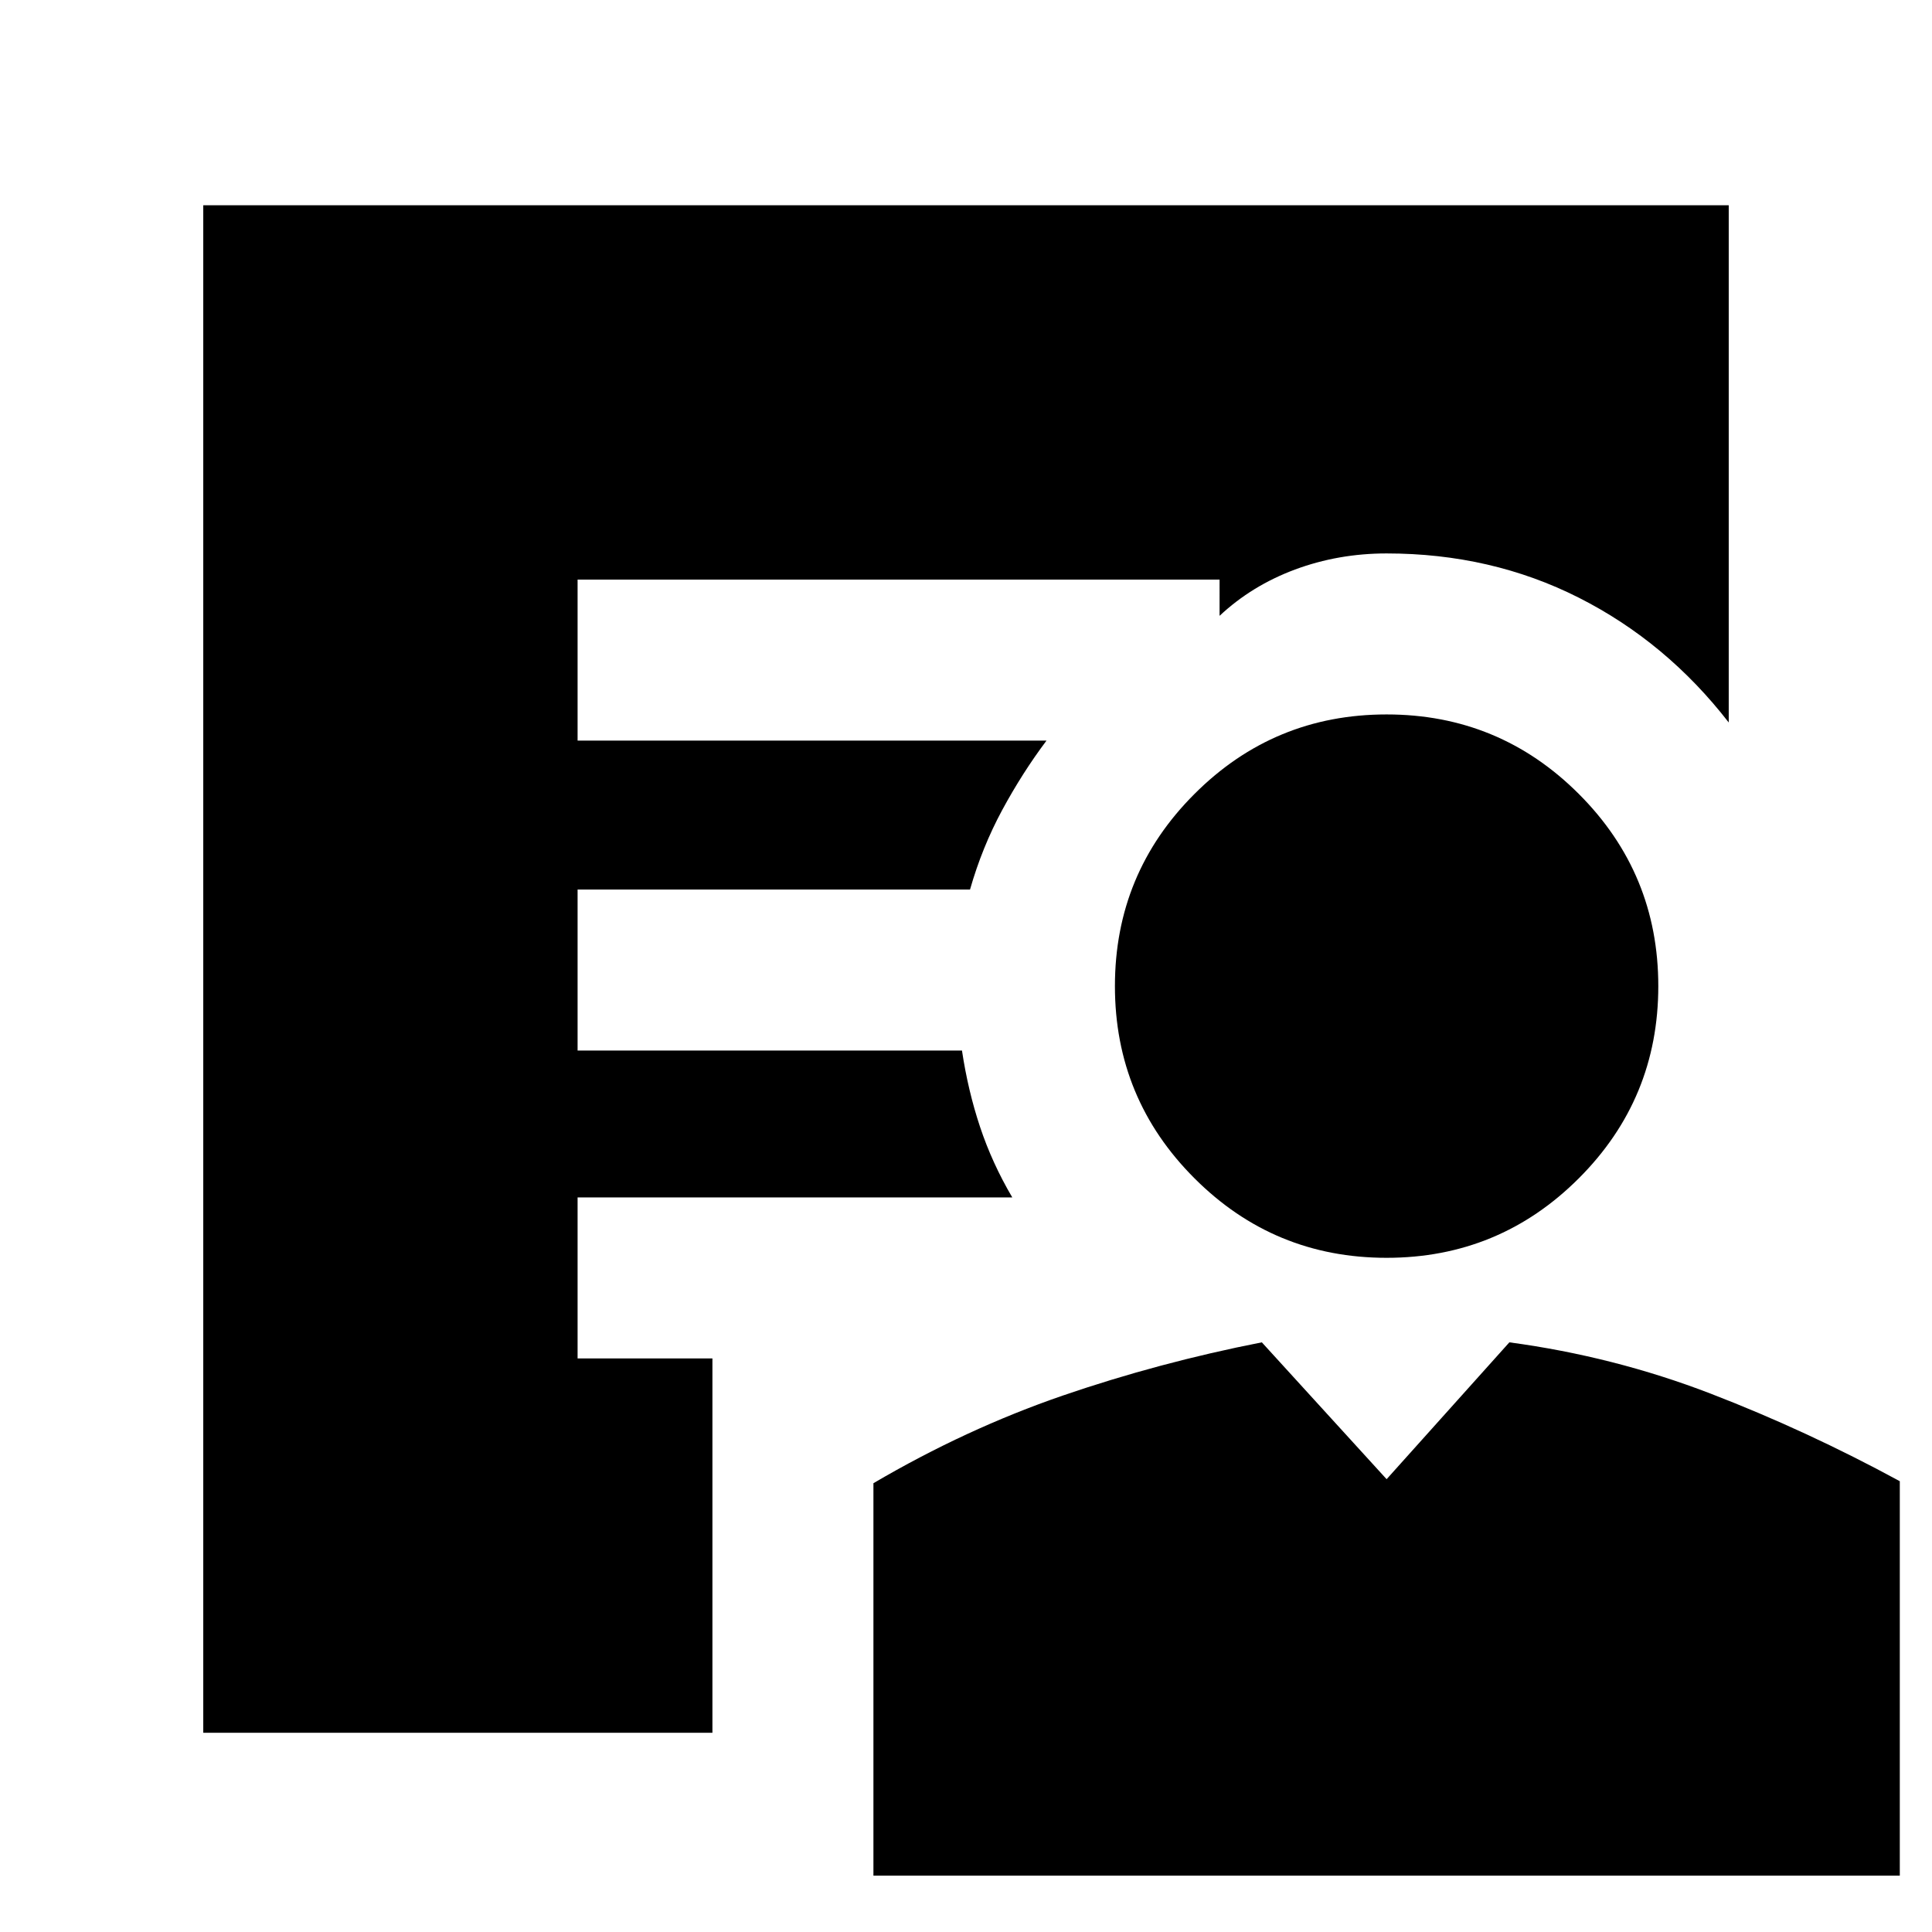 <svg xmlns="http://www.w3.org/2000/svg" height="24" width="24"><path d="M17.225 15.625q-1.4 0-2.387-.988-.988-.987-.988-2.387t.988-2.387q.987-.988 2.387-.988t2.388.988q.987.987.987 2.387t-.987 2.387q-.988.988-2.388.988ZM10.85 23.3v-4.875q1.15-.675 2.35-1.088 1.2-.412 2.475-.662l1.55 1.7 1.525-1.7q1.3.175 2.5.637 1.2.463 2.35 1.088v4.9Zm-2-1.775H2.525V2.55h18.95v6.425q-.775-1-1.862-1.55-1.088-.55-2.388-.55-.6 0-1.138.2-.537.2-.937.575V7.2H7.175v2H13q-.3.4-.55.862-.25.463-.4.988H7.175v2h4.775q.075.5.225.95.15.45.4.875h-5.4v2H8.85Z"/></svg>